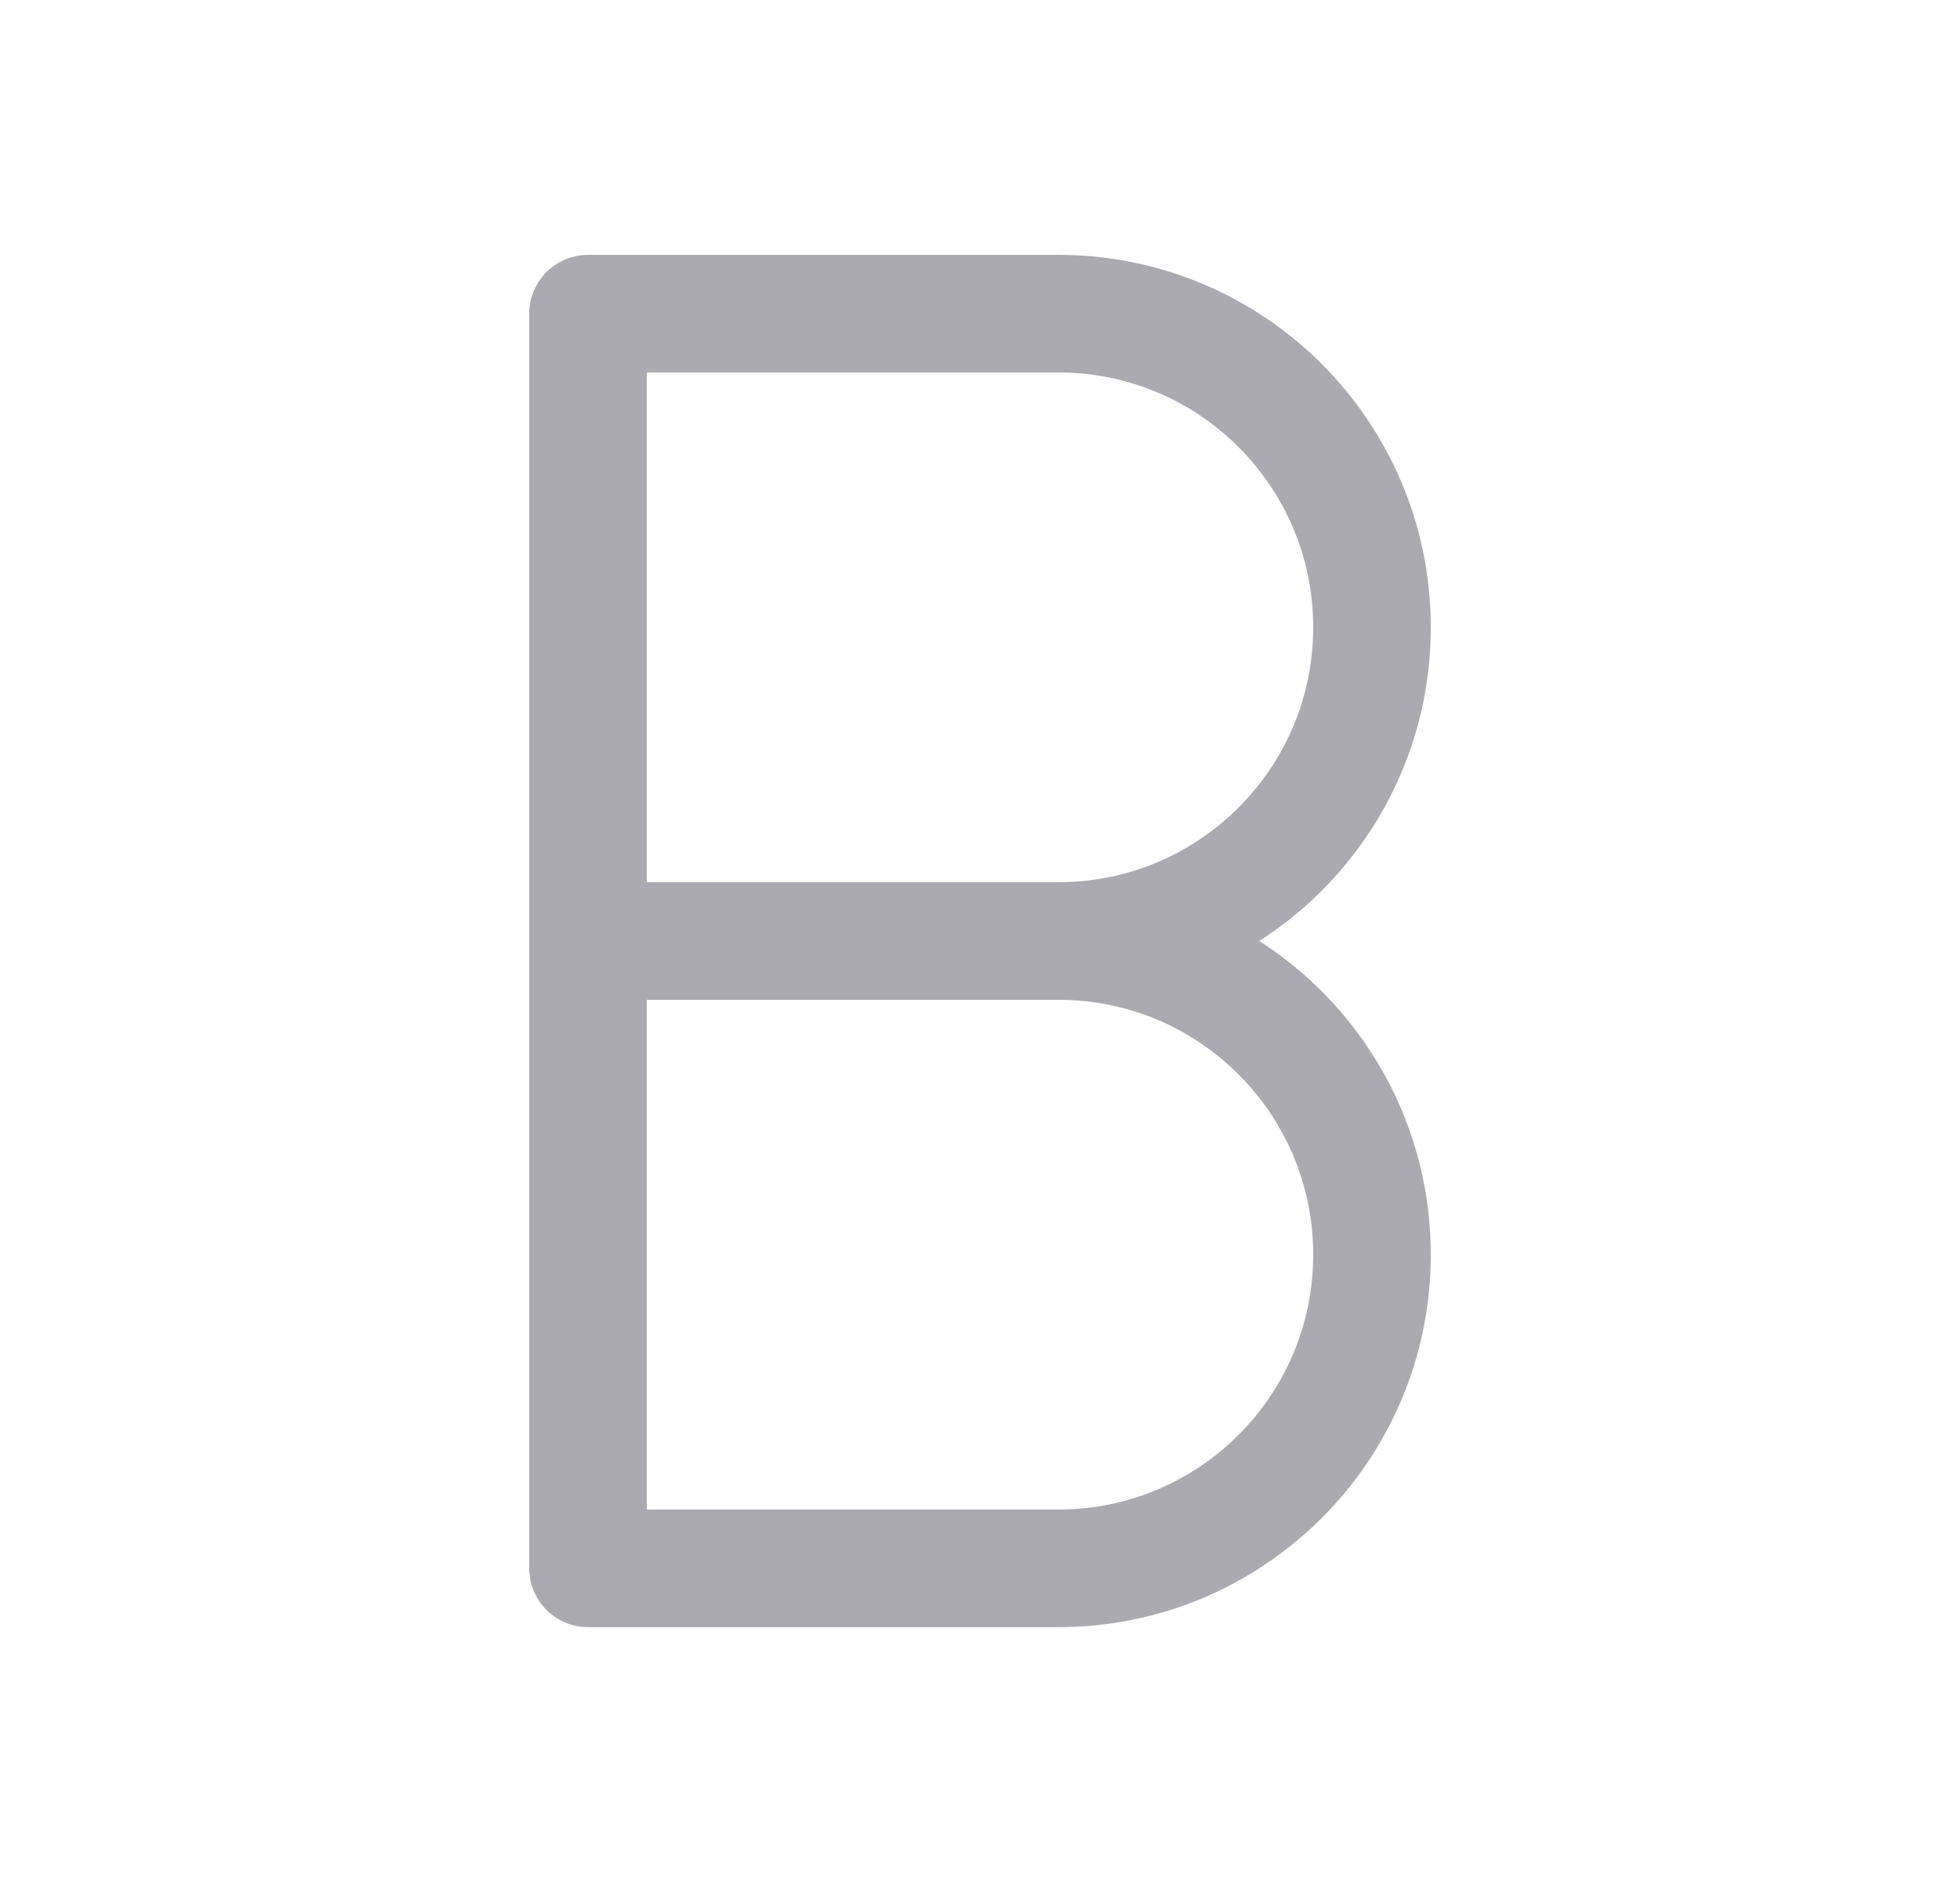 <svg width="25" height="24" viewBox="0 0 25 24" fill="none" xmlns="http://www.w3.org/2000/svg">
<path d="M7.5 20V4H13.5C15.709 4 17.5 5.791 17.5 8C17.5 10.209 15.709 12 13.5 12C15.709 12 17.5 13.791 17.5 16C17.5 18.209 15.709 20 13.5 20H7.5" stroke="#ACAAB1" stroke-width="1.5" stroke-linecap="round" stroke-linejoin="round"/>
<path d="M7.5 12H13.5" stroke="#ACAAB1" stroke-width="1.5" stroke-linecap="round" stroke-linejoin="round"/>
</svg>
